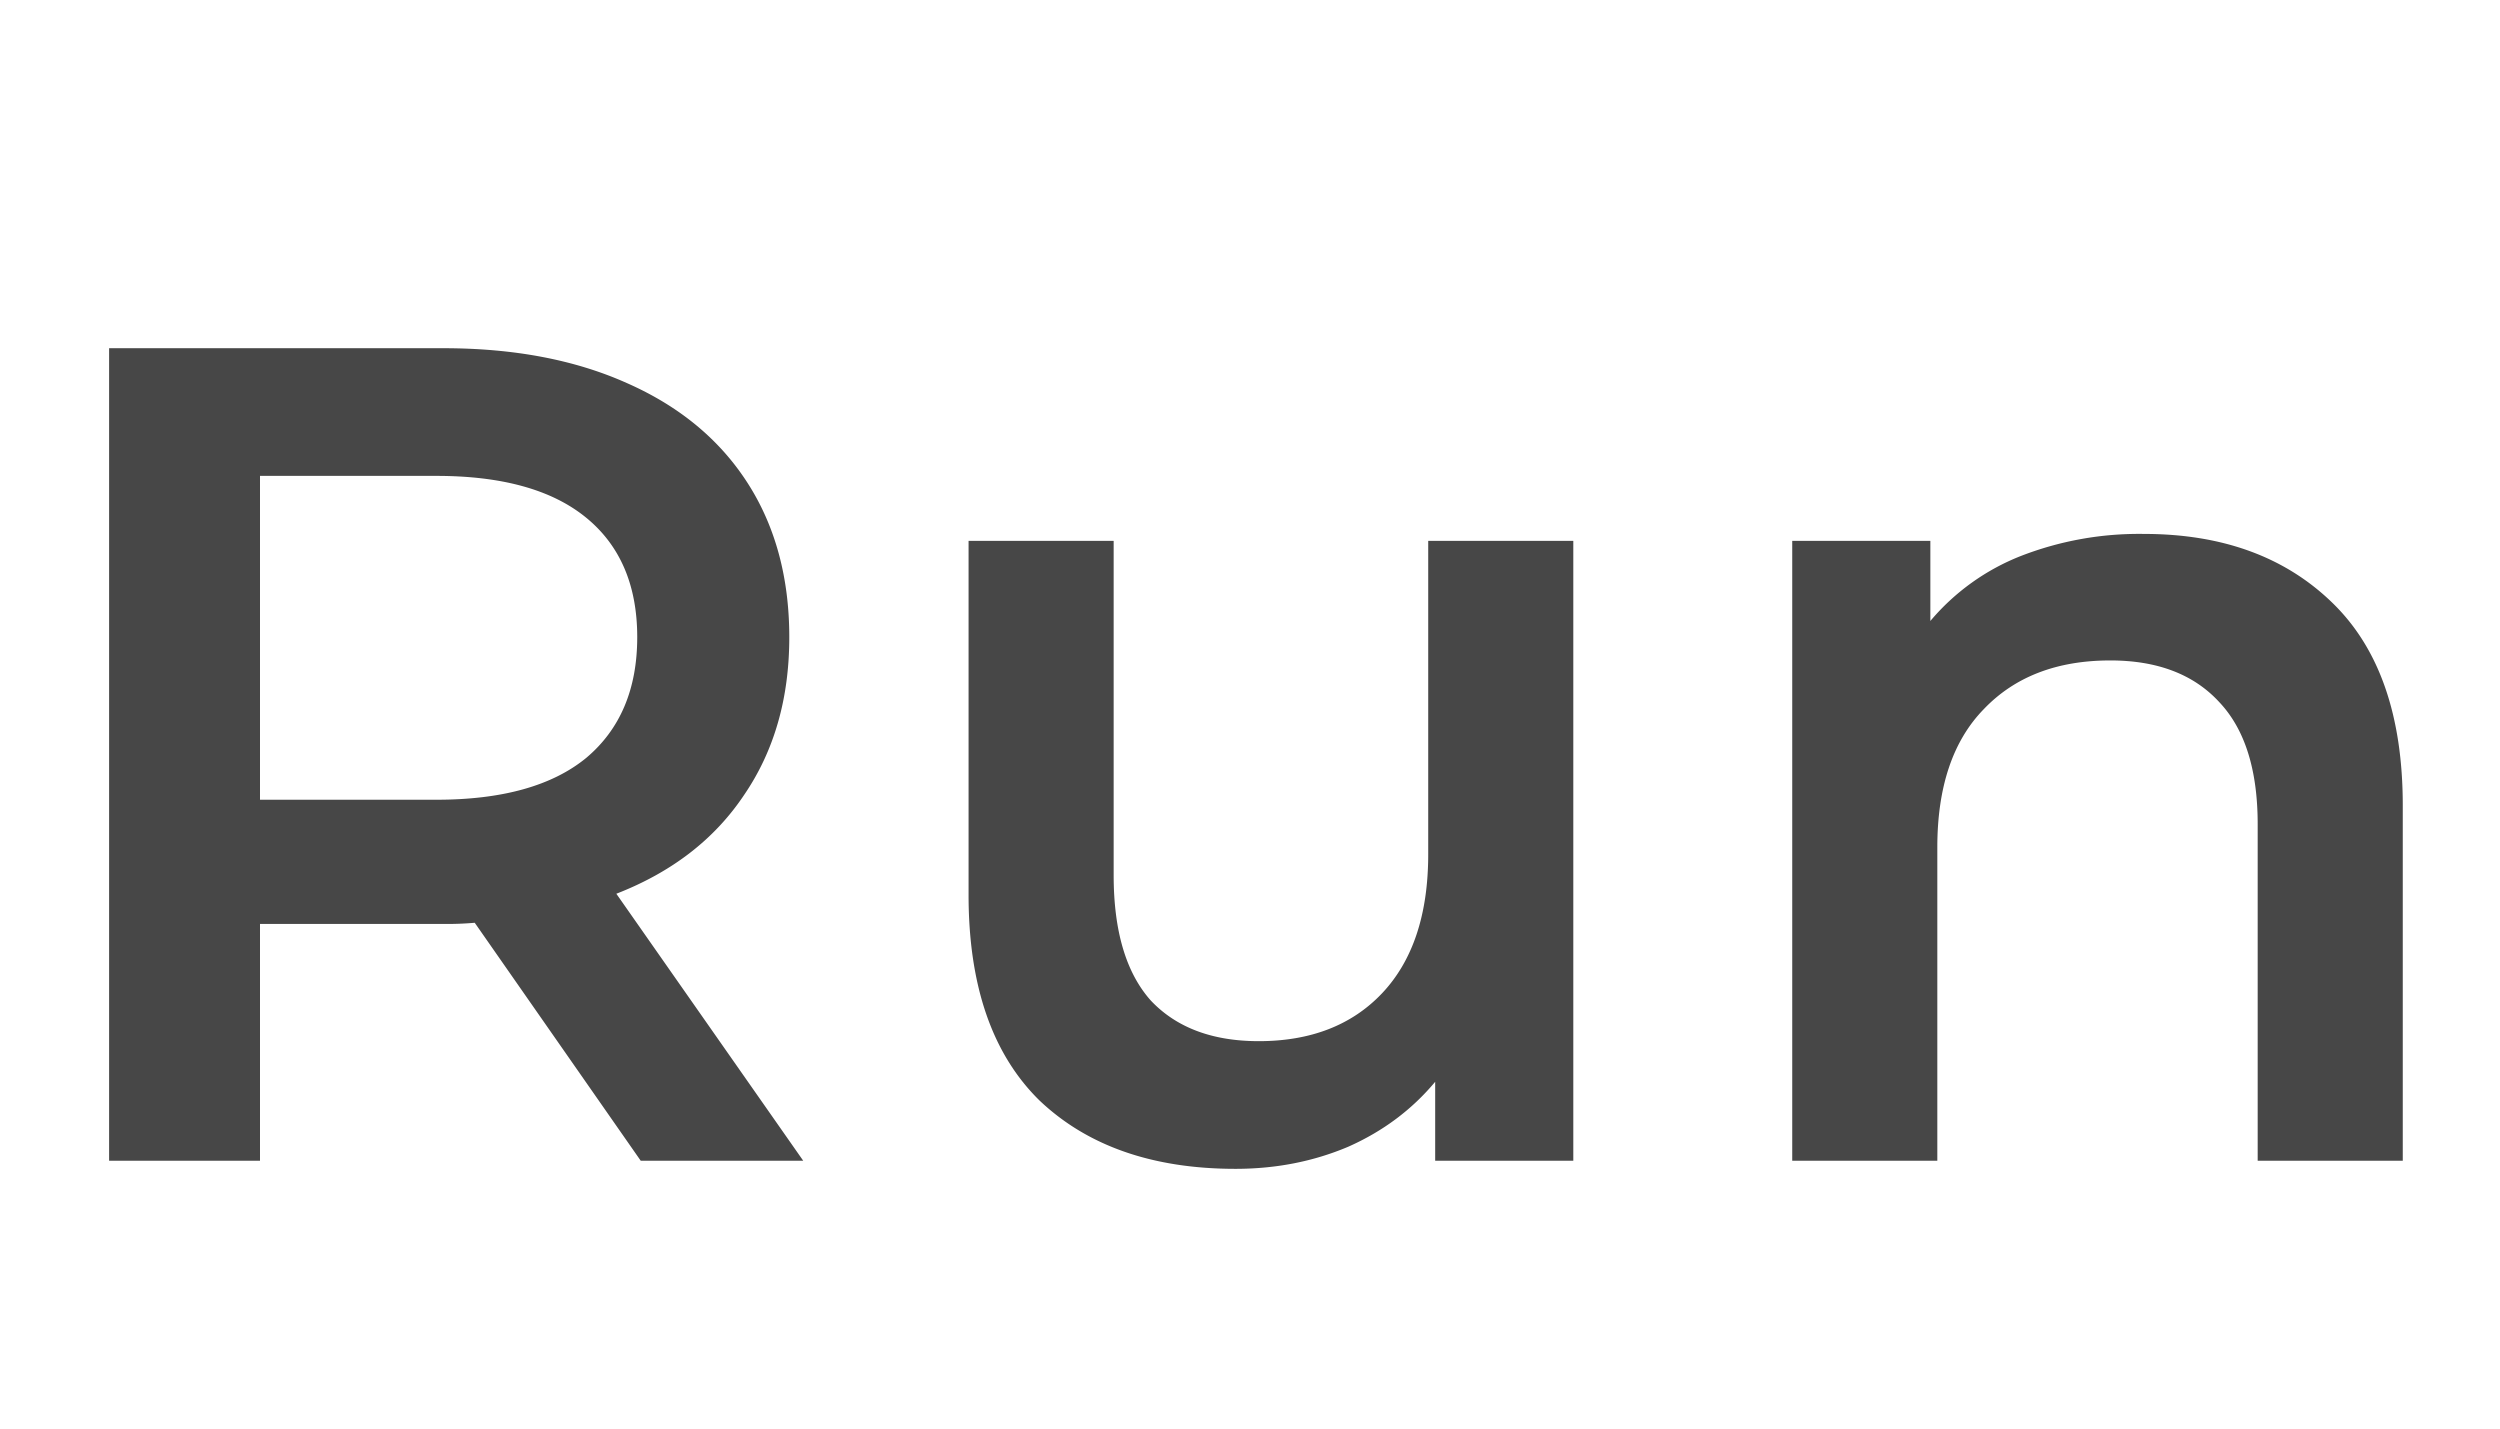 <svg width="28" height="16" viewBox="0 0 28 16" fill="none" xmlns="http://www.w3.org/2000/svg"><path d="M7.176 13l-1.859-2.665a3.456 3.456 0 01-.351.013H2.912V13h-1.69V3.9h3.744c.789 0 1.473.13 2.054.39.59.26 1.04.633 1.352 1.118.312.485.468 1.062.468 1.729 0 .685-.169 1.274-.507 1.768-.33.494-.806.862-1.43 1.105L8.996 13h-1.82zm-.039-5.863c0-.58-.19-1.027-.572-1.339-.381-.312-.94-.468-1.677-.468H2.912v3.627h1.976c.737 0 1.296-.156 1.677-.468.381-.32.572-.771.572-1.352zm10.484-1.079V13h-1.547v-.884c-.26.312-.585.555-.975.728-.39.165-.81.247-1.261.247-.927 0-1.66-.256-2.197-.767-.529-.52-.793-1.287-.793-2.301V6.058h1.625v3.744c0 .624.138 1.092.416 1.404.286.303.689.455 1.209.455.58 0 1.04-.178 1.378-.533.346-.364.52-.884.52-1.56v-3.51h1.625zm6.391-.078c.876 0 1.578.256 2.106.767.53.511.793 1.27.793 2.275V13h-1.625V9.23c0-.607-.143-1.062-.429-1.365-.286-.312-.693-.468-1.222-.468-.598 0-1.07.182-1.417.546-.346.355-.52.871-.52 1.547V13h-1.625V6.058h1.547v.897a2.54 2.54 0 011.014-.728 3.65 3.65 0 011.378-.247z" fill="#474747"/></svg>